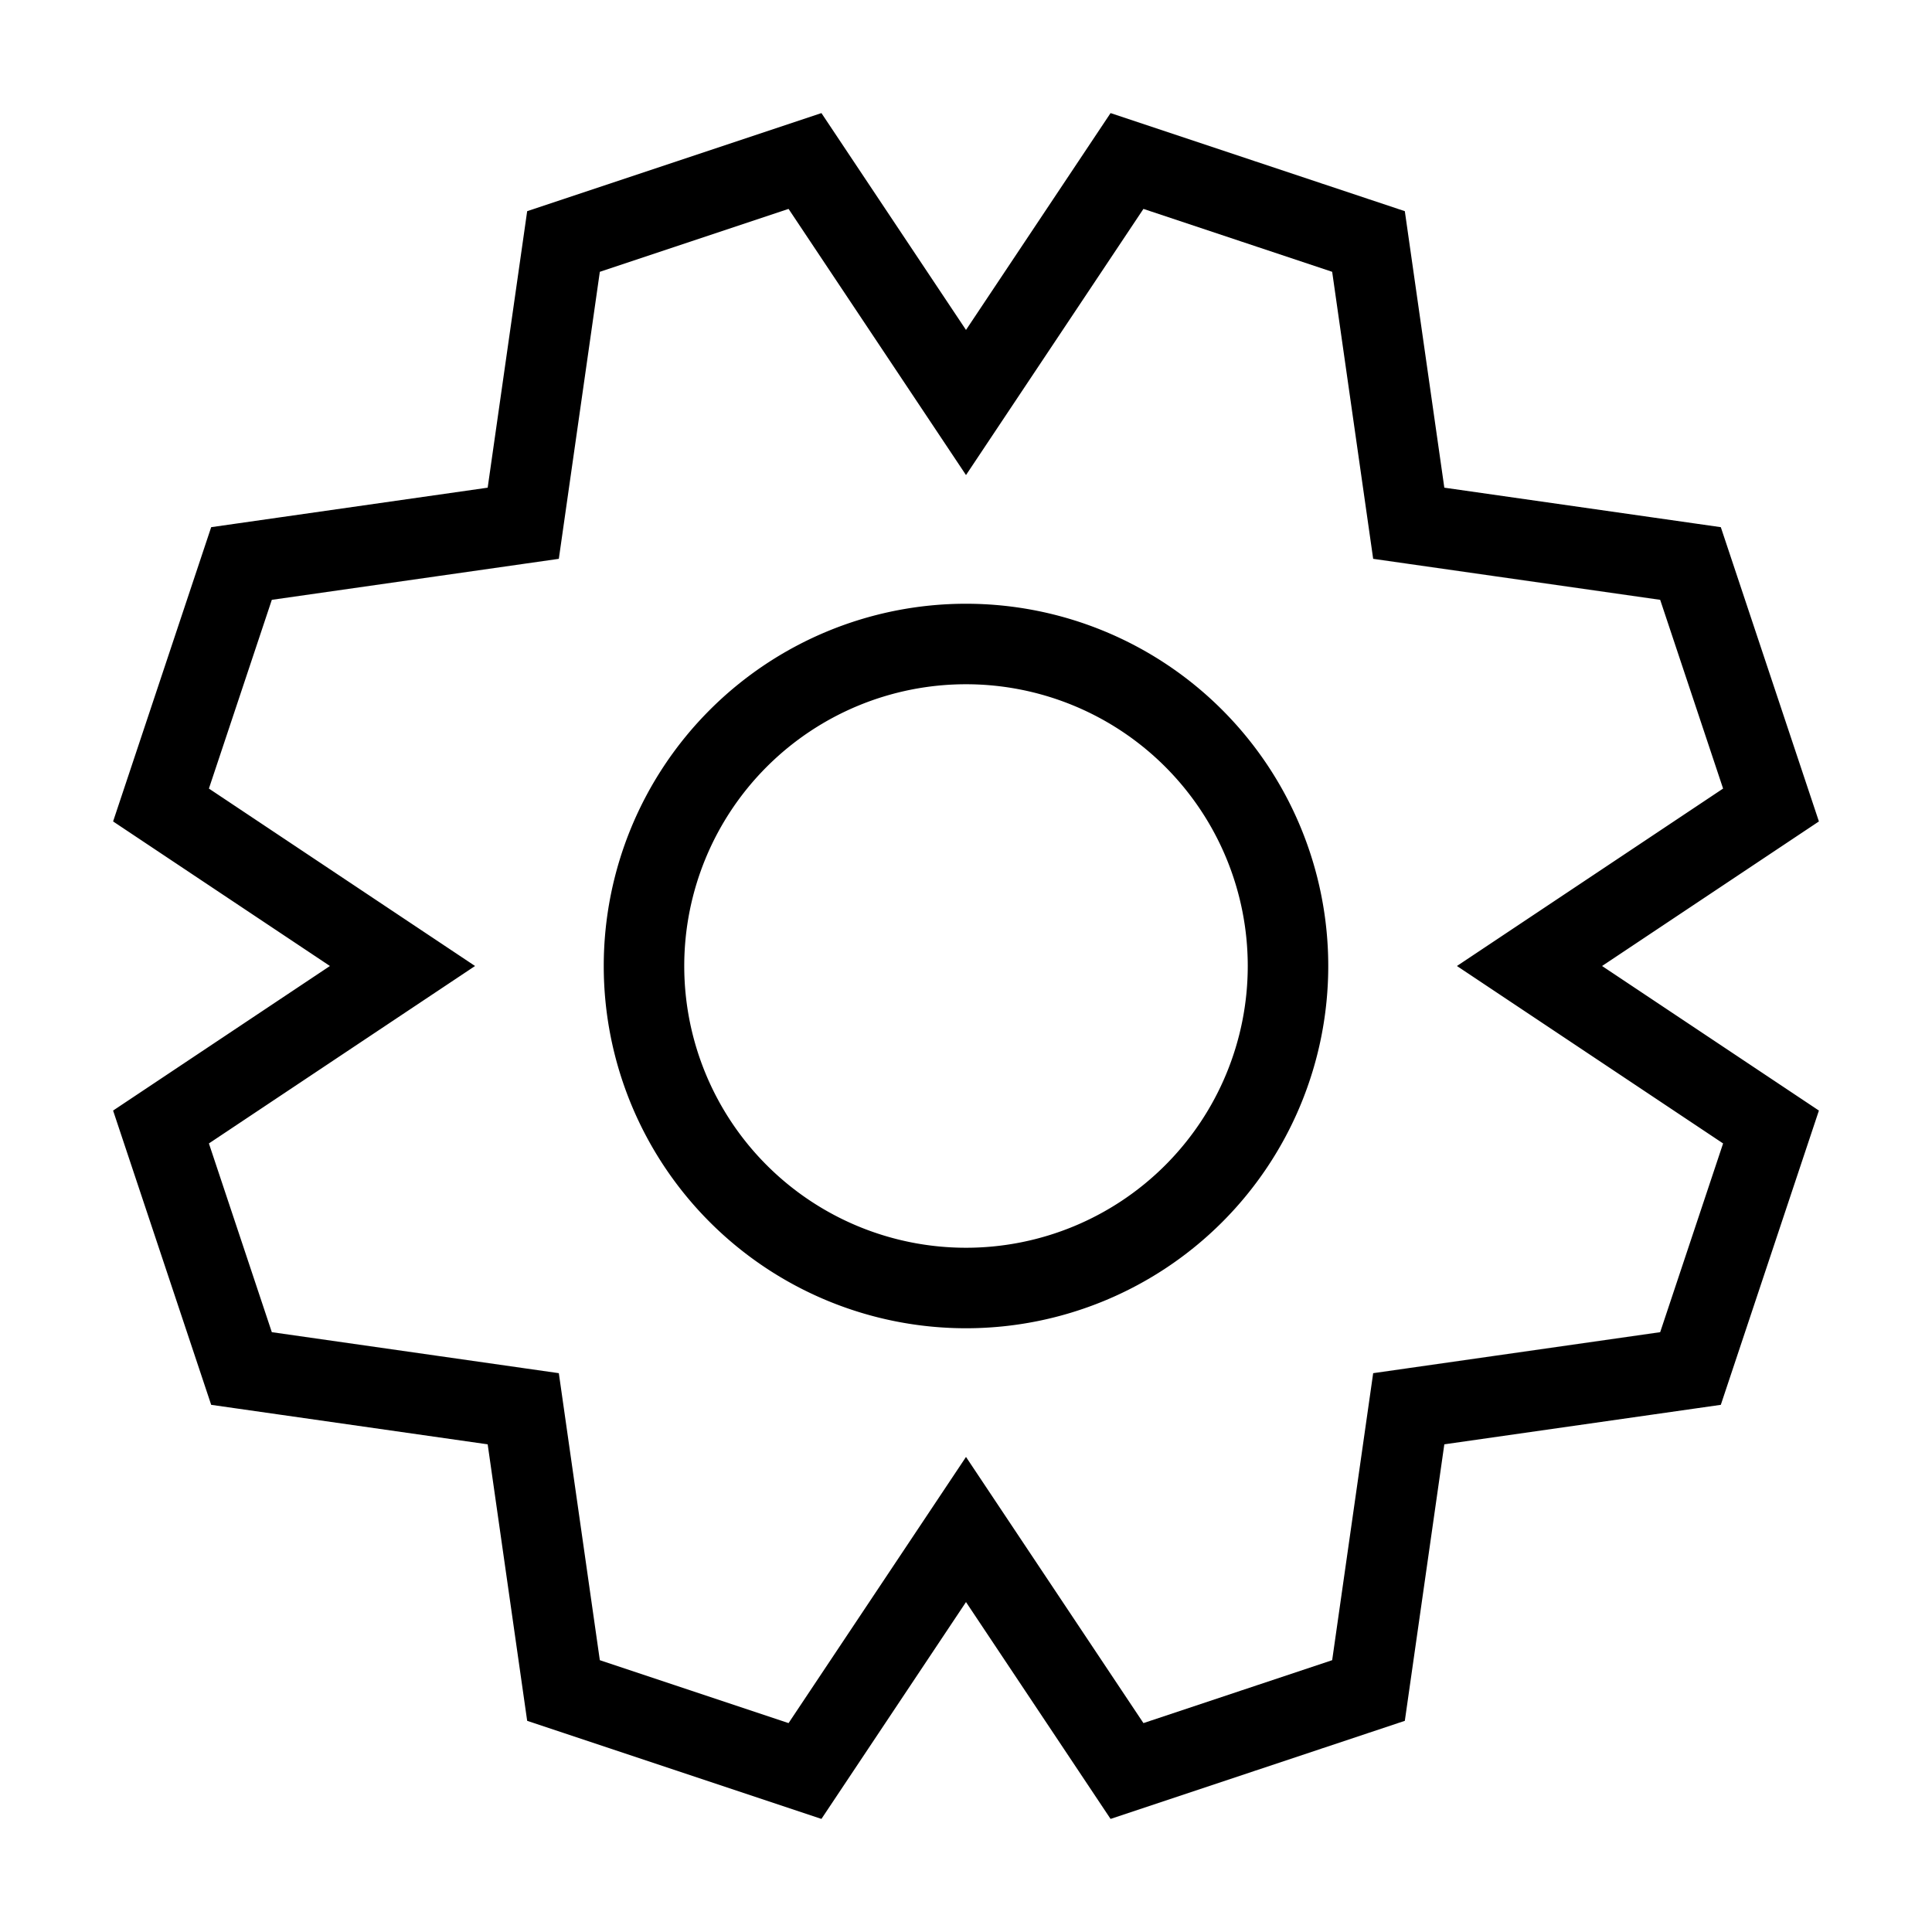 <svg xmlns="http://www.w3.org/2000/svg" width="24" height="24" viewBox="0 0 24 24">
    <path fill="none" stroke="#000" strokeLinecap="round" strokeLinejoin="round" strokeWidth="2" d="m12 19-2 3-3-1-.5-3.5L3 17l-1-3 3-2-3-2 1-3 3.5-.5L7 3l3-1 2 3 2-3 3 1 .5 3.5L21 7l1 3-3 2 3 2-1 3-3.5.5L17 21l-3 1-2-3zm0-3a4 4 0 1 0 0-8 4 4 0 0 0 0 8z" />
  </svg>
